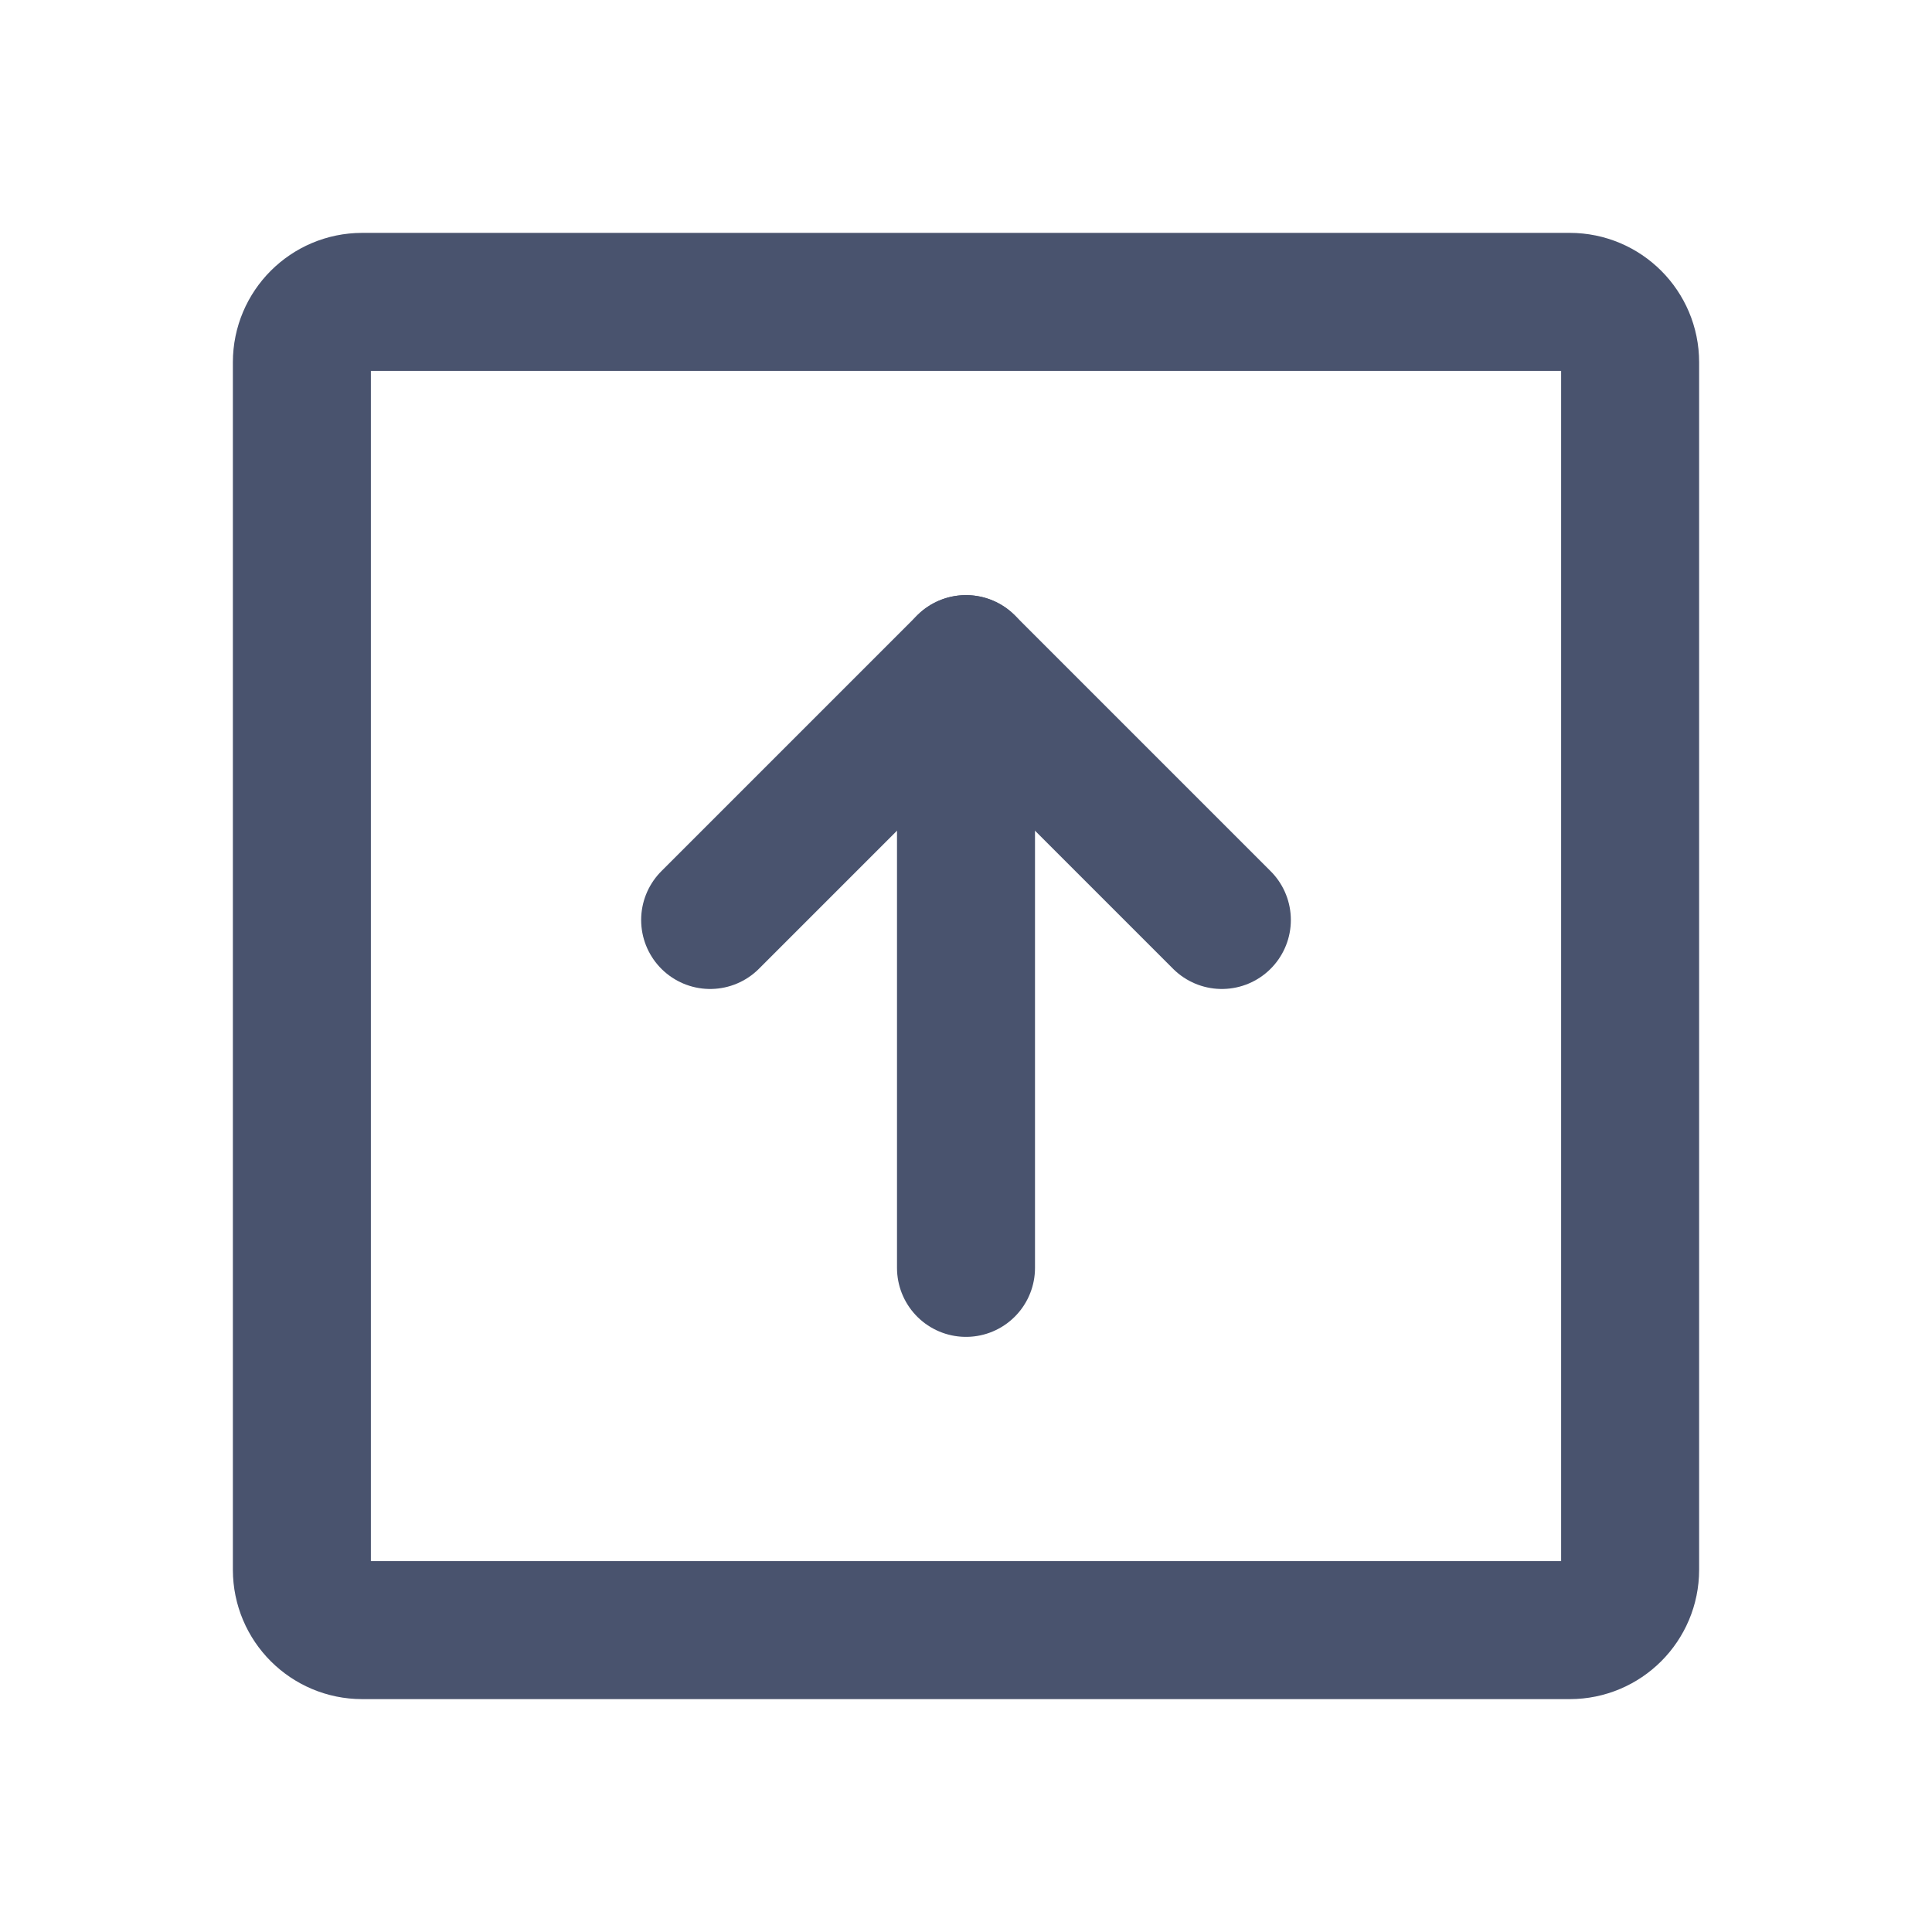 <svg width="28" height="28" viewBox="0 0 28 28" fill="none" xmlns="http://www.w3.org/2000/svg">
<path d="M22.75 4.375H5.25C4.767 4.375 4.375 4.767 4.375 5.25V22.75C4.375 23.233 4.767 23.625 5.25 23.625H22.75C23.233 23.625 23.625 23.233 23.625 22.75V5.25C23.625 4.767 23.233 4.375 22.75 4.375Z" stroke="#49536E" stroke-width="2" stroke-linecap="round" stroke-linejoin="round"/>
<path d="M10.292 13.333L14 9.625L17.708 13.333" stroke="#49536E" stroke-width="2" stroke-linecap="round" stroke-linejoin="round"/>
<path d="M14 18.375V9.625" stroke="#49536E" stroke-width="2" stroke-linecap="round" stroke-linejoin="round"/>
</svg>
